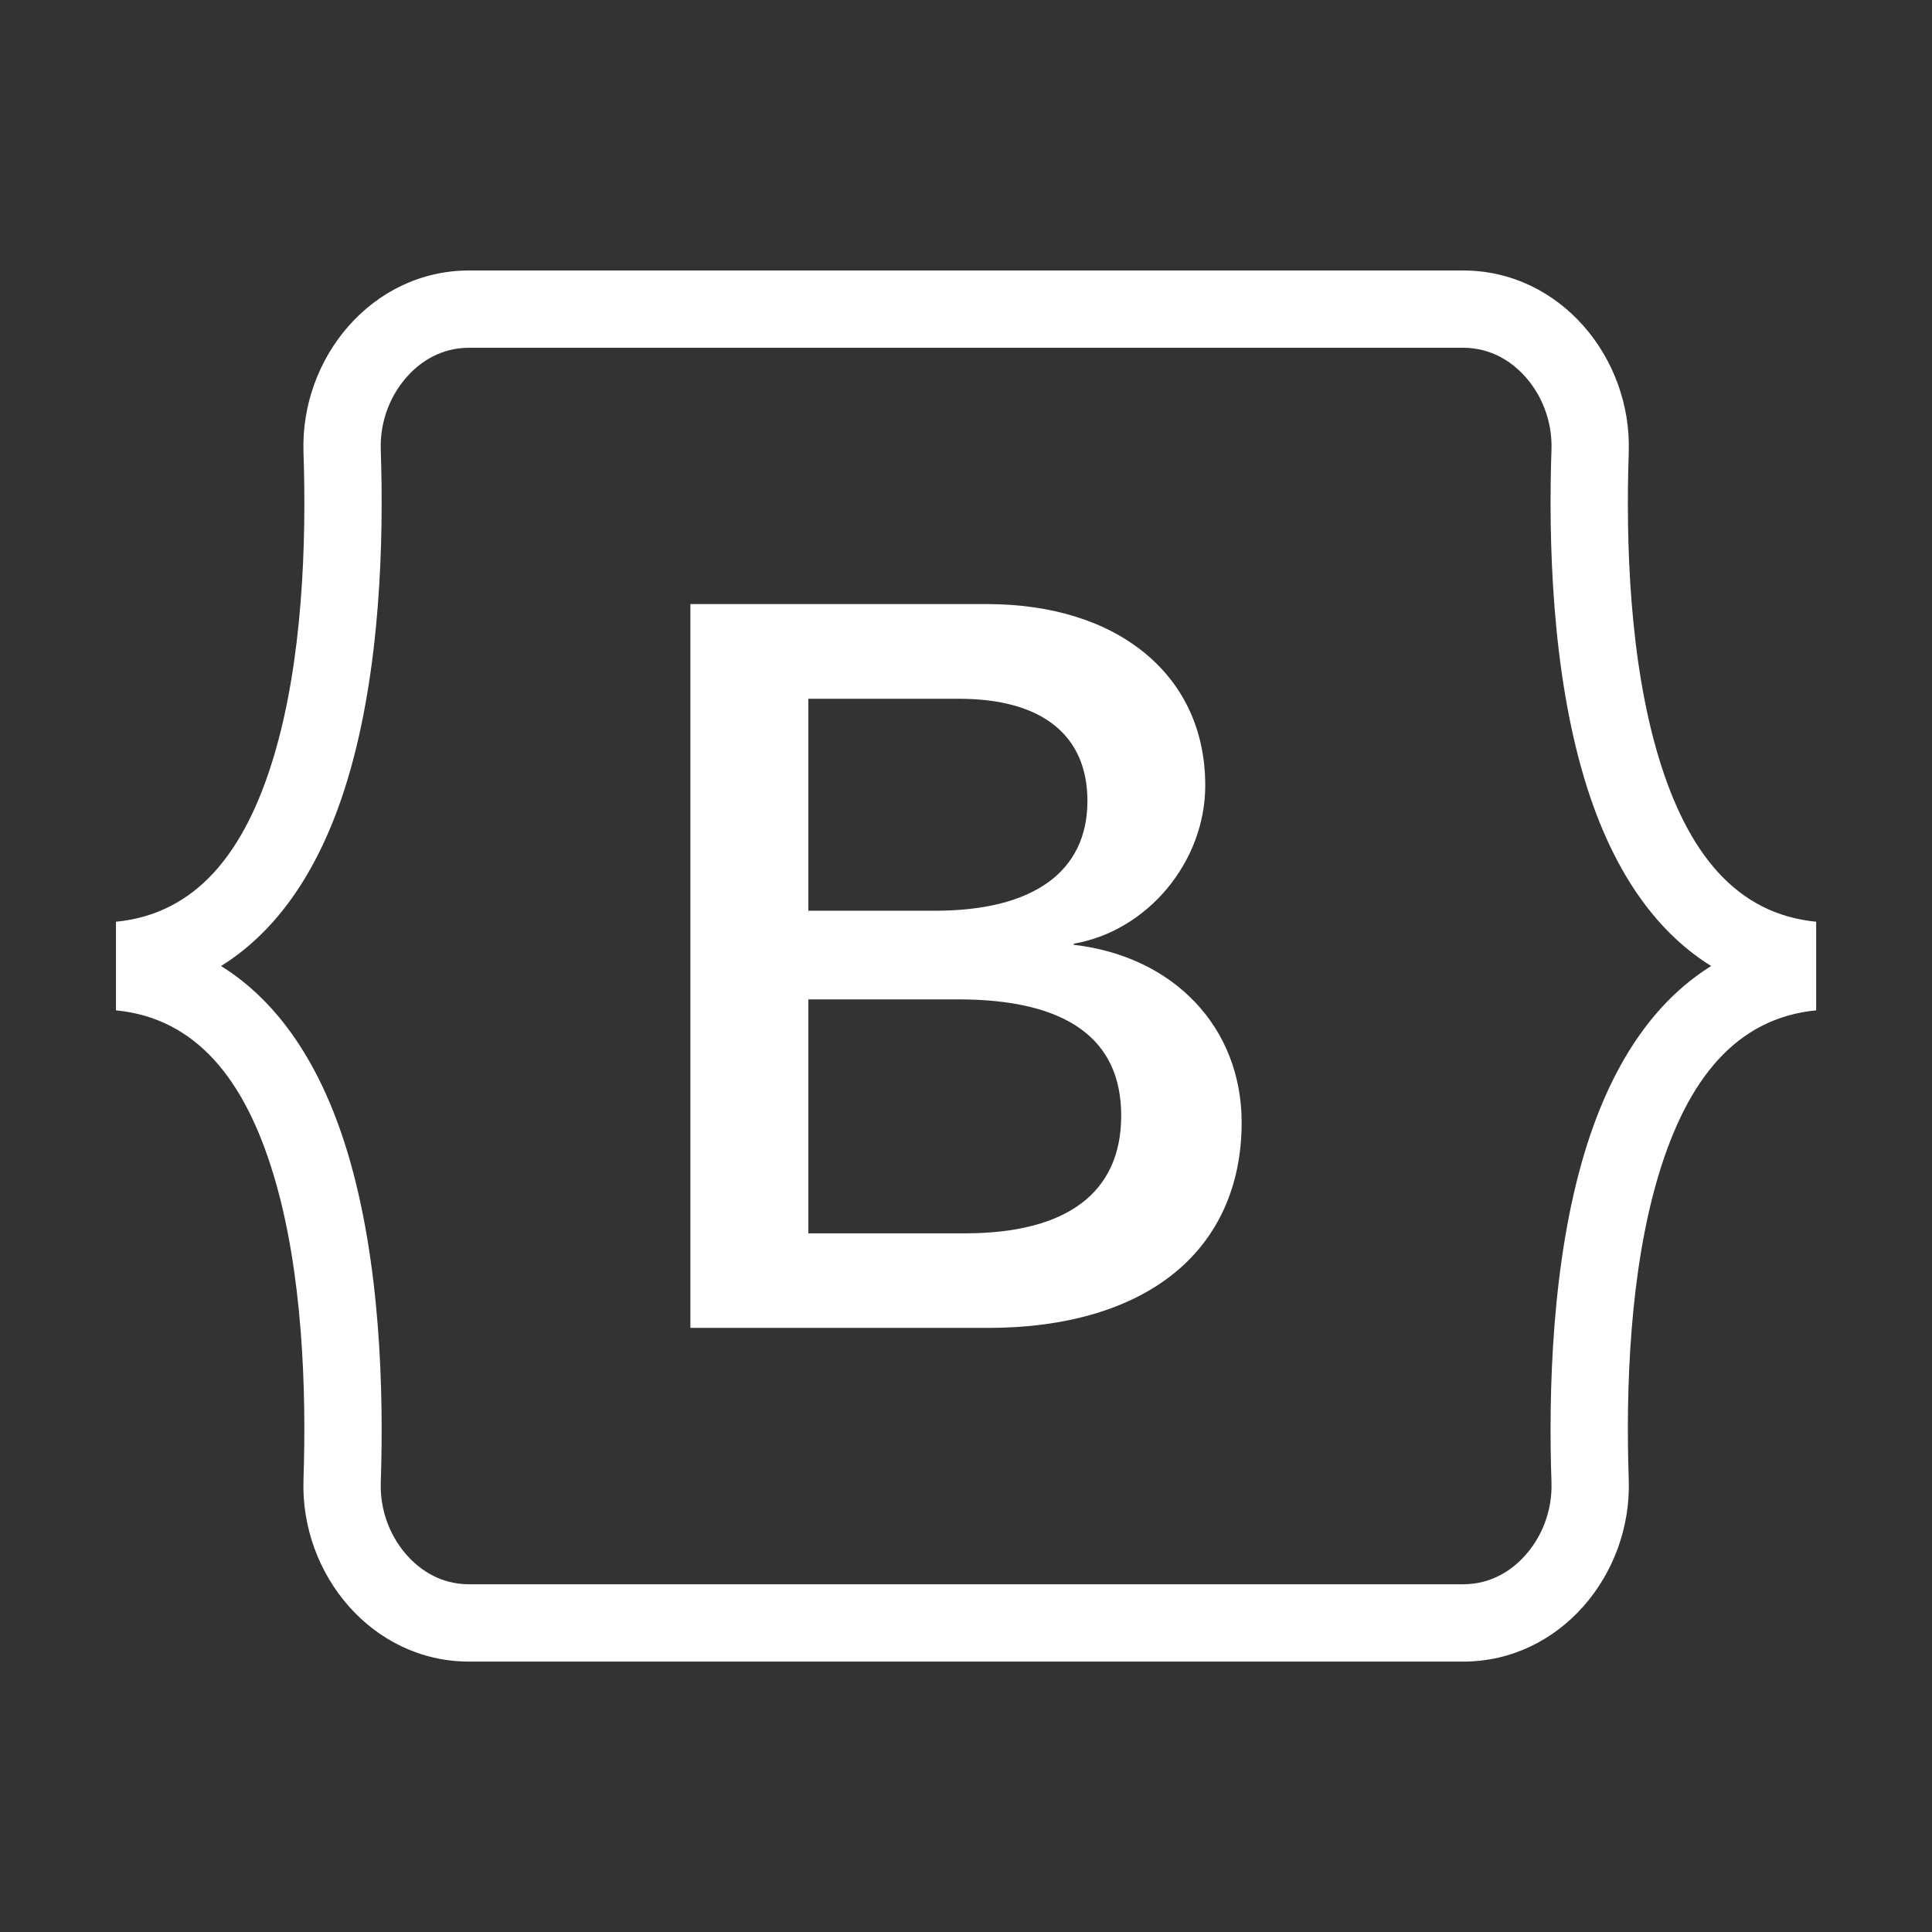 <svg xmlns="http://www.w3.org/2000/svg" xmlns:xlink="http://www.w3.org/1999/xlink" viewBox="0,0,255.994,255.994" width="100px" height="100px" fill-rule="nonzero"><rect x="0" y="0" width="255.994" height="255.994" fill="#333333" stroke="none"/><g fill="#ffffff" fill-rule="nonzero" stroke="none" stroke-width="1" stroke-linecap="butt" stroke-linejoin="miter" stroke-miterlimit="10" stroke-dasharray="" stroke-dashoffset="0" font-family="none" font-weight="none" font-size="none" text-anchor="none" style="mix-blend-mode: normal"><g transform="scale(5.12,5.12)"><path d="M12.139,7c-2.511,0 -4.368,2.257 -4.285,4.705c0.08,2.351 -0.024,5.398 -0.771,7.881c-0.748,2.491 -2.014,4.066 -4.082,4.268v2.293c2.068,0.202 3.334,1.777 4.082,4.268c0.747,2.483 0.85,5.53 0.771,7.881c-0.083,2.448 1.774,4.705 4.285,4.705h25.727c2.511,0 4.368,-2.257 4.285,-4.705c-0.08,-2.351 0.024,-5.398 0.77,-7.881c0.749,-2.491 2.012,-4.066 4.08,-4.268v-2.293c-2.068,-0.202 -3.331,-1.777 -4.08,-4.268c-0.747,-2.483 -0.85,-5.53 -0.77,-7.881c0.082,-2.448 -1.776,-4.705 -4.287,-4.705zM12.139,9h25.725c0.733,0 1.242,0.366 1.539,0.674c0.5,0.517 0.773,1.233 0.748,1.963c-0.079,2.33 0.005,5.699 0.854,8.523c0.78,2.596 2.007,4.05 3.279,4.84c-1.271,0.79 -2.498,2.245 -3.279,4.84c-0.849,2.824 -0.933,6.193 -0.854,8.523c0.025,0.73 -0.248,1.445 -0.748,1.963c-0.297,0.308 -0.806,0.674 -1.539,0.674h-25.725c-0.733,0 -1.24,-0.366 -1.537,-0.674c-0.5,-0.517 -0.773,-1.233 -0.748,-1.963c0.079,-2.33 -0.006,-5.699 -0.855,-8.523c-0.78,-2.595 -2.007,-4.05 -3.279,-4.84c1.272,-0.79 2.499,-2.245 3.279,-4.84c0.849,-2.824 0.934,-6.193 0.855,-8.523c-0.025,-0.73 0.248,-1.446 0.748,-1.963c0.297,-0.308 0.804,-0.674 1.537,-0.674zM17.867,15.633v18.732h7.709c2.003,0 3.667,-0.488 4.809,-1.414c1.144,-0.927 1.748,-2.275 1.748,-3.9c0,-2.454 -1.745,-4.299 -4.344,-4.6v-0.029c1.911,-0.33 3.402,-2.121 3.402,-4.094c0,-1.395 -0.536,-2.576 -1.551,-3.416c-1.011,-0.837 -2.431,-1.279 -4.105,-1.279zM20.92,18.084h3.902c2.141,0 3.32,0.939 3.32,2.645c-0.001,1.831 -1.401,2.84 -3.943,2.84h-3.279zM20.92,25.863h3.875c2.8,0 4.221,1.013 4.221,3.008c0,1.993 -1.401,3.047 -4.049,3.047h-4.047z"></path></g></g></svg>